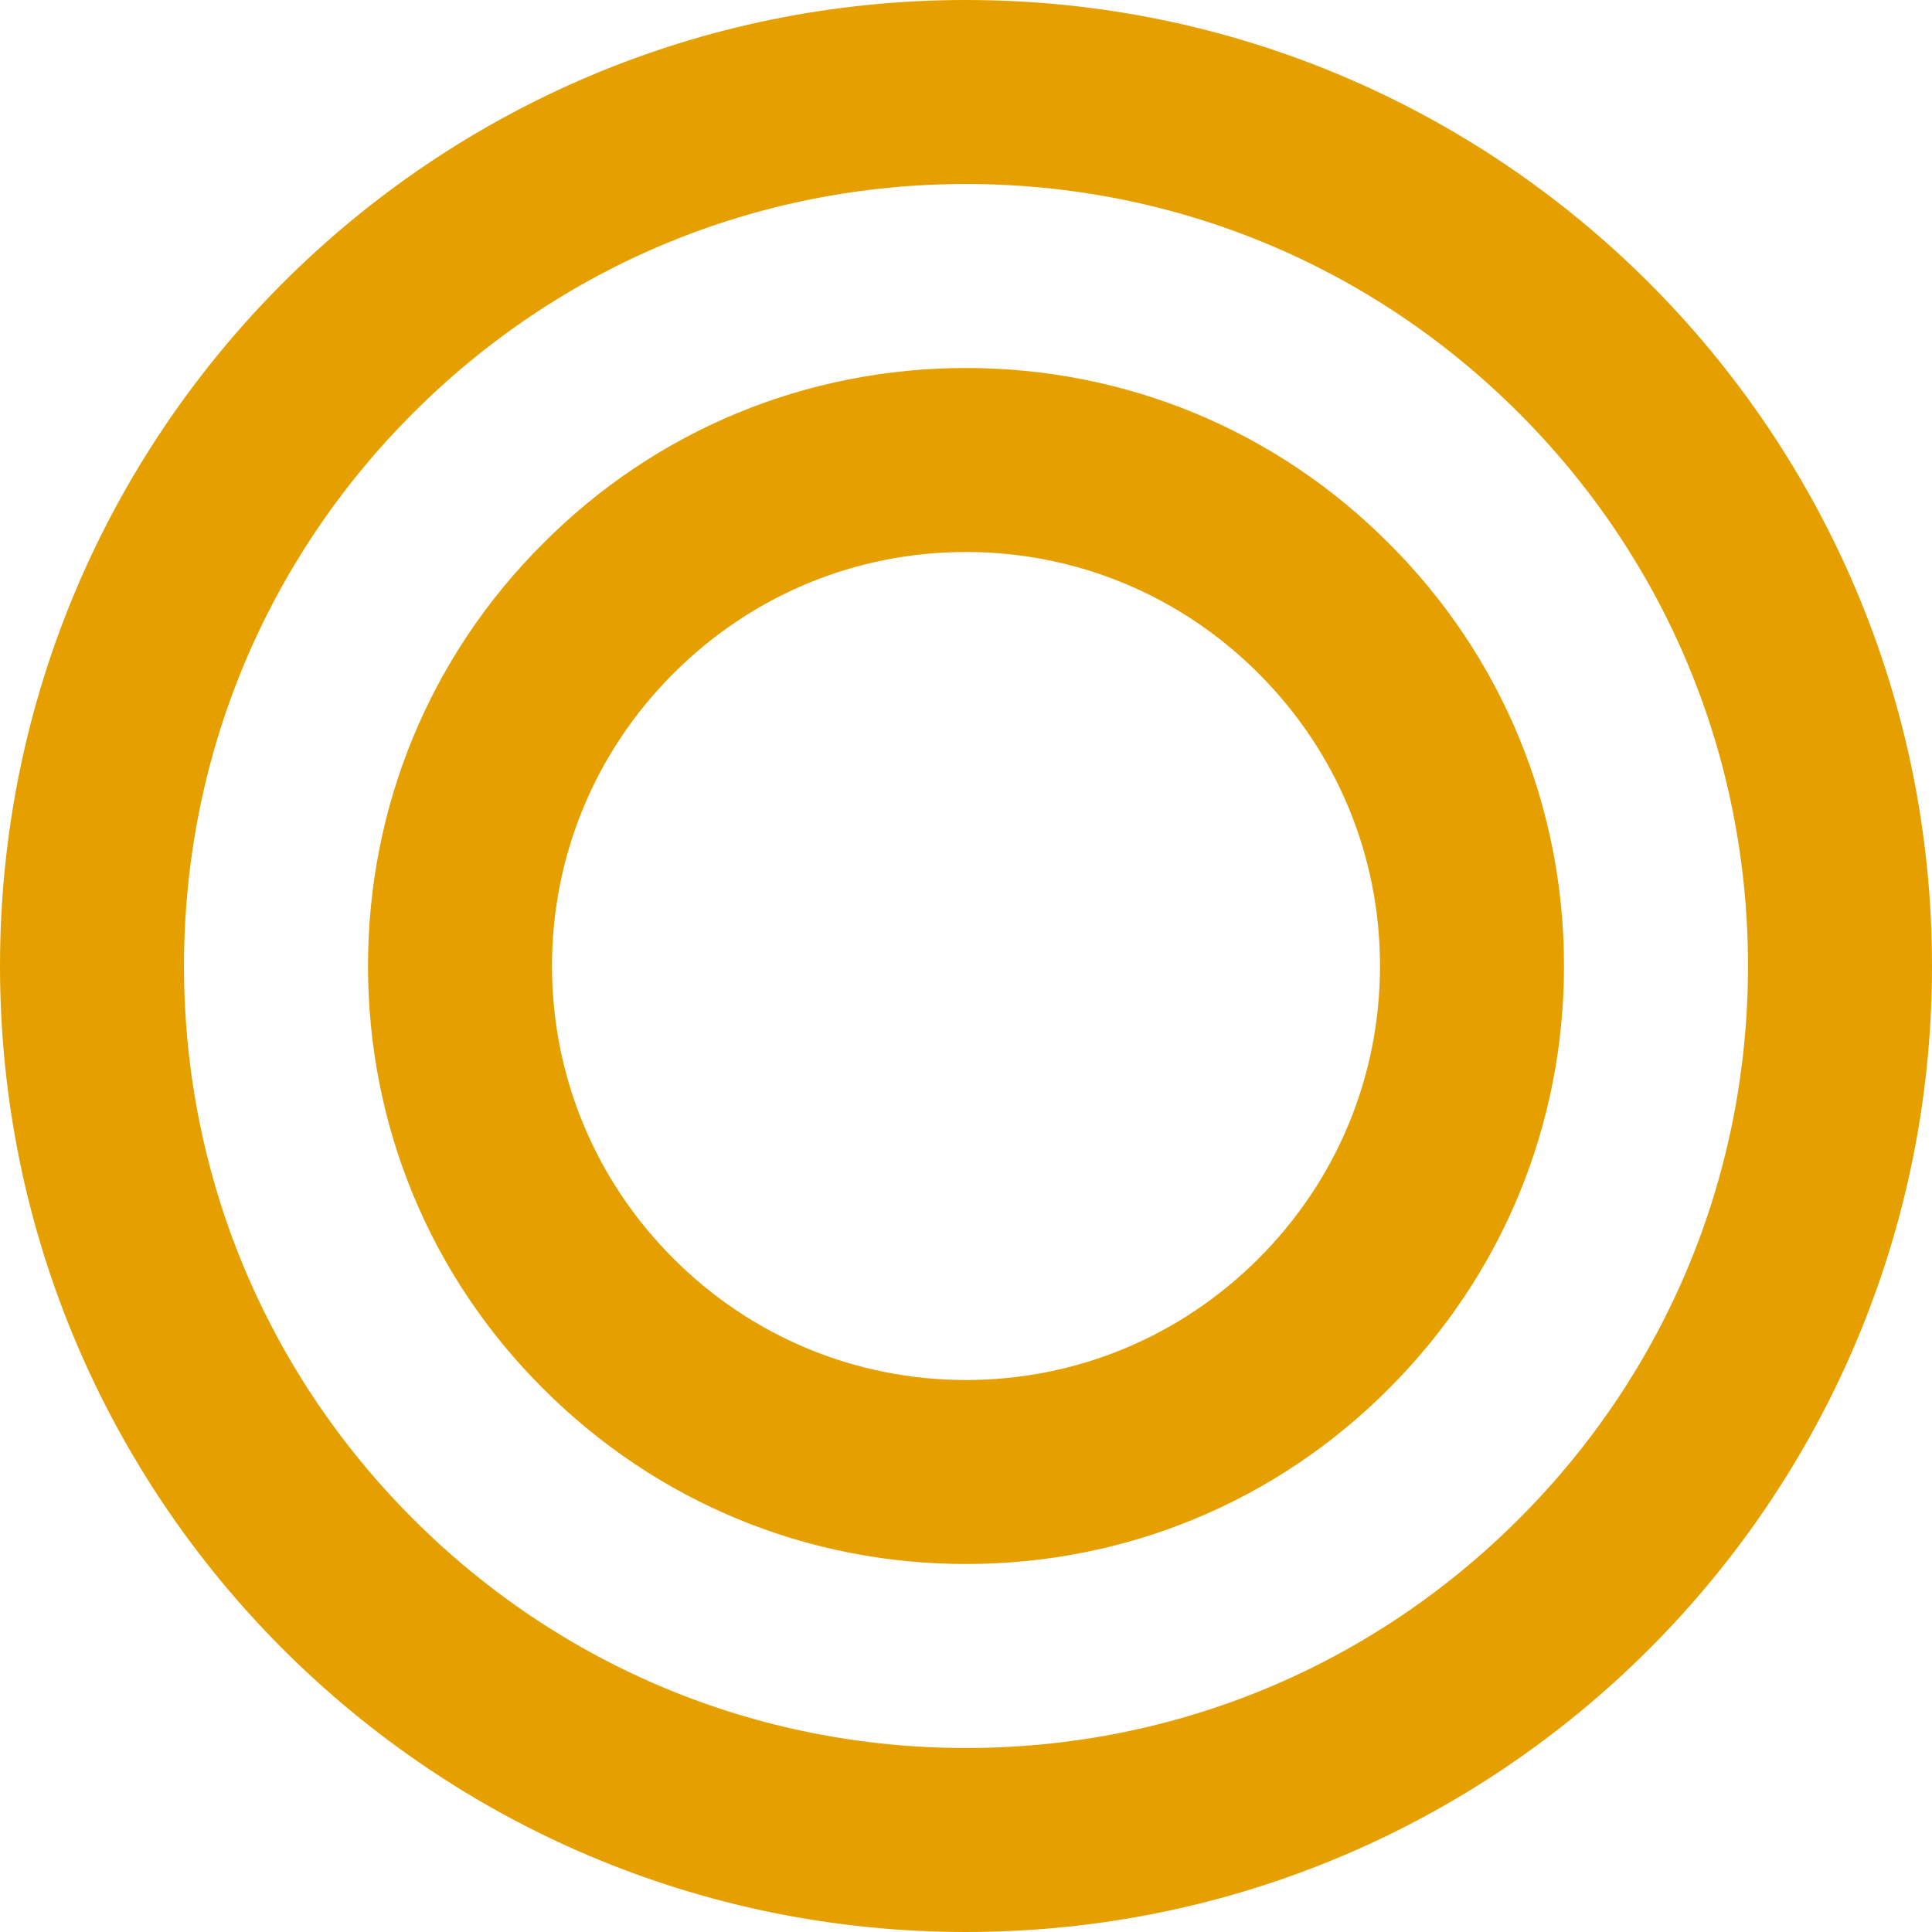 <?xml version="1.0" encoding="utf-8"?>
<!--
~ Copyright 2018 Red Hat, Inc. and/or its affiliates.
~
~ Licensed under the Apache License, Version 2.0 (the "License");
~ you may not use this file except in compliance with the License.
~ You may obtain a copy of the License at
~
~     http://www.apache.org/licenses/LICENSE-2.0
~
~ Unless required by applicable law or agreed to in writing, software
~ distributed under the License is distributed on an "AS IS" BASIS,
~ WITHOUT WARRANTIES OR CONDITIONS OF ANY KIND, either express or implied.
~ See the License for the specific language governing permissions and
~ limitations under the License.
-->

<svg version="1.1" id="Layer_1" xmlns="http://www.w3.org/2000/svg" x="0px" y="0px"
	 viewBox="0 0 420 420" style="enable-background:new 0 0 420 420;" xml:space="preserve">
<style type="text/css">
	.intermediate-events-svg-css {fill:#E5A000;}
</style>
<path id="Icon" class="intermediate-events-svg-css" d="M210,0C94,0,0,94,0,210s94,210,210,210s210-94,210-210S326,0,210,0z M330.2,330.2
	C298.1,362.3,255.4,380,210,380s-88.1-17.7-120.2-49.8S40,255.4,40,210s17.7-88.1,49.8-120.2S164.6,40,210,40s88.1,17.7,120.2,49.8
	S380,164.6,380,210S362.3,298.1,330.2,330.2z M301.9,118.1C277.4,93.5,244.7,80,210,80s-67.4,13.5-91.9,38.1
	C93.5,142.6,80,175.3,80,210s13.5,67.4,38.1,91.9c24.6,24.6,57.2,38.1,91.9,38.1s67.4-13.5,91.9-38.1c24.6-24.6,38.1-57.2,38.1-91.9
	S326.5,142.6,301.9,118.1z M273.6,273.6c-17,17-39.6,26.4-63.6,26.4s-46.6-9.4-63.6-26.4S120,234,120,210s9.4-46.6,26.4-63.6
	S186,120,210,120s46.6,9.4,63.6,26.4S300,186,300,210S290.6,256.6,273.6,273.6z"/>
</svg>
